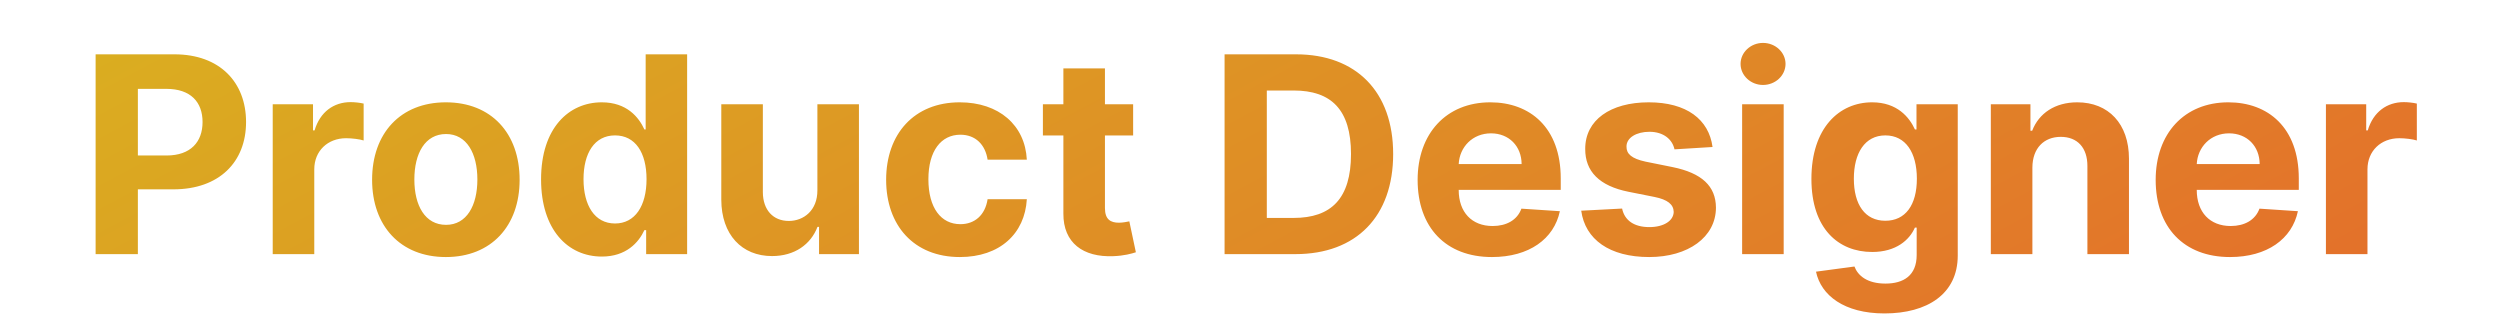 <svg width="182" height="24" viewBox="0 0 182 24" fill="none" xmlns="http://www.w3.org/2000/svg">
<path d="M6.961 18.5H10.037V13.784H12.622C15.967 13.784 17.913 11.788 17.913 8.884C17.913 5.993 16.003 3.955 12.7 3.955H6.961V18.5ZM10.037 11.32V6.469H12.111C13.886 6.469 14.746 7.435 14.746 8.884C14.746 10.325 13.886 11.32 12.125 11.32H10.037ZM19.854 18.5H22.879V12.328C22.879 10.986 23.86 10.062 25.195 10.062C25.614 10.062 26.189 10.133 26.473 10.226V7.541C26.203 7.477 25.827 7.435 25.521 7.435C24.3 7.435 23.299 8.145 22.901 9.494H22.787V7.591H19.854V18.5ZM32.459 18.713C35.768 18.713 37.828 16.447 37.828 13.088C37.828 9.707 35.768 7.449 32.459 7.449C29.149 7.449 27.089 9.707 27.089 13.088C27.089 16.447 29.149 18.713 32.459 18.713ZM32.473 16.369C30.946 16.369 30.165 14.97 30.165 13.067C30.165 11.163 30.946 9.757 32.473 9.757C33.971 9.757 34.753 11.163 34.753 13.067C34.753 14.97 33.971 16.369 32.473 16.369ZM43.815 18.678C45.577 18.678 46.493 17.662 46.912 16.753H47.04V18.5H50.023V3.955H47.004V9.423H46.912C46.507 8.536 45.633 7.449 43.808 7.449C41.415 7.449 39.39 9.31 39.39 13.06C39.39 16.71 41.329 18.678 43.815 18.678ZM44.774 16.27C43.29 16.27 42.48 14.949 42.48 13.046C42.48 11.156 43.275 9.857 44.774 9.857C46.244 9.857 47.068 11.099 47.068 13.046C47.068 14.992 46.23 16.27 44.774 16.27ZM59.506 13.855C59.513 15.318 58.511 16.085 57.425 16.085C56.281 16.085 55.543 15.283 55.536 13.997V7.591H52.51V14.537C52.517 17.087 54.009 18.642 56.203 18.642C57.844 18.642 59.023 17.797 59.513 16.518H59.627V18.5H62.531V7.591H59.506V13.855ZM69.88 18.713C72.785 18.713 74.611 17.009 74.753 14.501H71.897C71.72 15.666 70.953 16.32 69.916 16.32C68.503 16.32 67.587 15.133 67.587 13.046C67.587 10.986 68.51 9.807 69.916 9.807C71.024 9.807 71.734 10.538 71.897 11.625H74.753C74.625 9.104 72.714 7.449 69.866 7.449C66.557 7.449 64.511 9.743 64.511 13.088C64.511 16.405 66.521 18.713 69.88 18.713ZM82.492 7.591H80.44V4.977H77.414V7.591H75.923V9.864H77.414V15.546C77.4 17.683 78.856 18.741 81.051 18.649C81.832 18.621 82.386 18.465 82.691 18.365L82.215 16.114C82.066 16.142 81.747 16.213 81.463 16.213C80.859 16.213 80.44 15.986 80.44 15.148V9.864H82.492V7.591ZM94.305 18.5C98.737 18.5 101.422 15.758 101.422 11.213C101.422 6.682 98.737 3.955 94.348 3.955H89.149V18.5H94.305ZM92.224 15.865V6.589H94.184C96.912 6.589 98.353 7.982 98.353 11.213C98.353 14.459 96.912 15.865 94.177 15.865H92.224ZM108.615 18.713C111.313 18.713 113.132 17.399 113.558 15.375L110.759 15.19C110.454 16.021 109.673 16.454 108.664 16.454C107.151 16.454 106.193 15.453 106.193 13.827V13.82H113.622V12.989C113.622 9.281 111.377 7.449 108.494 7.449C105.284 7.449 103.203 9.729 103.203 13.095C103.203 16.554 105.255 18.713 108.615 18.713ZM106.193 11.945C106.257 10.702 107.201 9.707 108.544 9.707C109.857 9.707 110.767 10.645 110.774 11.945H106.193ZM124.673 10.702C124.403 8.692 122.784 7.449 120.028 7.449C117.237 7.449 115.397 8.741 115.404 10.844C115.397 12.477 116.427 13.536 118.558 13.962L120.447 14.338C121.399 14.53 121.832 14.878 121.846 15.425C121.832 16.071 121.129 16.533 120.07 16.533C118.991 16.533 118.274 16.071 118.089 15.183L115.113 15.339C115.397 17.428 117.173 18.713 120.063 18.713C122.89 18.713 124.914 17.271 124.921 15.119C124.914 13.543 123.884 12.598 121.768 12.165L119.794 11.767C118.778 11.547 118.401 11.199 118.409 10.673C118.401 10.02 119.14 9.594 120.078 9.594C121.129 9.594 121.754 10.169 121.903 10.872L124.673 10.702ZM126.827 18.5H129.852V7.591H126.827V18.5ZM128.346 6.185C129.248 6.185 129.987 5.496 129.987 4.651C129.987 3.812 129.248 3.124 128.346 3.124C127.452 3.124 126.713 3.812 126.713 4.651C126.713 5.496 127.452 6.185 128.346 6.185ZM137.191 22.818C140.308 22.818 142.524 21.398 142.524 18.607V7.591H139.52V9.423H139.406C139.002 8.536 138.114 7.449 136.289 7.449C133.895 7.449 131.871 9.31 131.871 13.024C131.871 16.653 133.838 18.344 136.296 18.344C138.036 18.344 139.009 17.47 139.406 16.568H139.534V18.564C139.534 20.062 138.575 20.645 137.262 20.645C135.926 20.645 135.252 20.062 135.003 19.402L132.205 19.778C132.567 21.497 134.25 22.818 137.191 22.818ZM137.254 16.071C135.77 16.071 134.96 14.892 134.96 13.01C134.96 11.156 135.756 9.857 137.254 9.857C138.725 9.857 139.548 11.099 139.548 13.01C139.548 14.935 138.71 16.071 137.254 16.071ZM147.958 12.193C147.965 10.787 148.803 9.963 150.024 9.963C151.239 9.963 151.97 10.758 151.963 12.094V18.5H154.989V11.554C154.989 9.011 153.497 7.449 151.225 7.449C149.605 7.449 148.433 8.244 147.943 9.516H147.816V7.591H144.932V18.5H147.958V12.193ZM162.345 18.713C165.044 18.713 166.862 17.399 167.288 15.375L164.49 15.19C164.184 16.021 163.403 16.454 162.395 16.454C160.882 16.454 159.923 15.453 159.923 13.827V13.82H167.352V12.989C167.352 9.281 165.108 7.449 162.224 7.449C159.014 7.449 156.933 9.729 156.933 13.095C156.933 16.554 158.986 18.713 162.345 18.713ZM159.923 11.945C159.987 10.702 160.932 9.707 162.274 9.707C163.588 9.707 164.497 10.645 164.504 11.945H159.923ZM169.327 18.5H172.352V12.328C172.352 10.986 173.332 10.062 174.667 10.062C175.086 10.062 175.662 10.133 175.946 10.226V7.541C175.676 7.477 175.3 7.435 174.994 7.435C173.773 7.435 172.771 8.145 172.373 9.494H172.26V7.591H169.327V18.5Z" fill="url(#paint0_linear)"/>
<defs>
<linearGradient id="paint0_linear" x1="0" y1="4.5" x2="46.41" y2="91.271" gradientUnits="userSpaceOnUse">
<stop stop-color="#DAAF20"/>
<stop offset="1" stop-color="#E46E2B"/>
</linearGradient>
</defs>
</svg>
